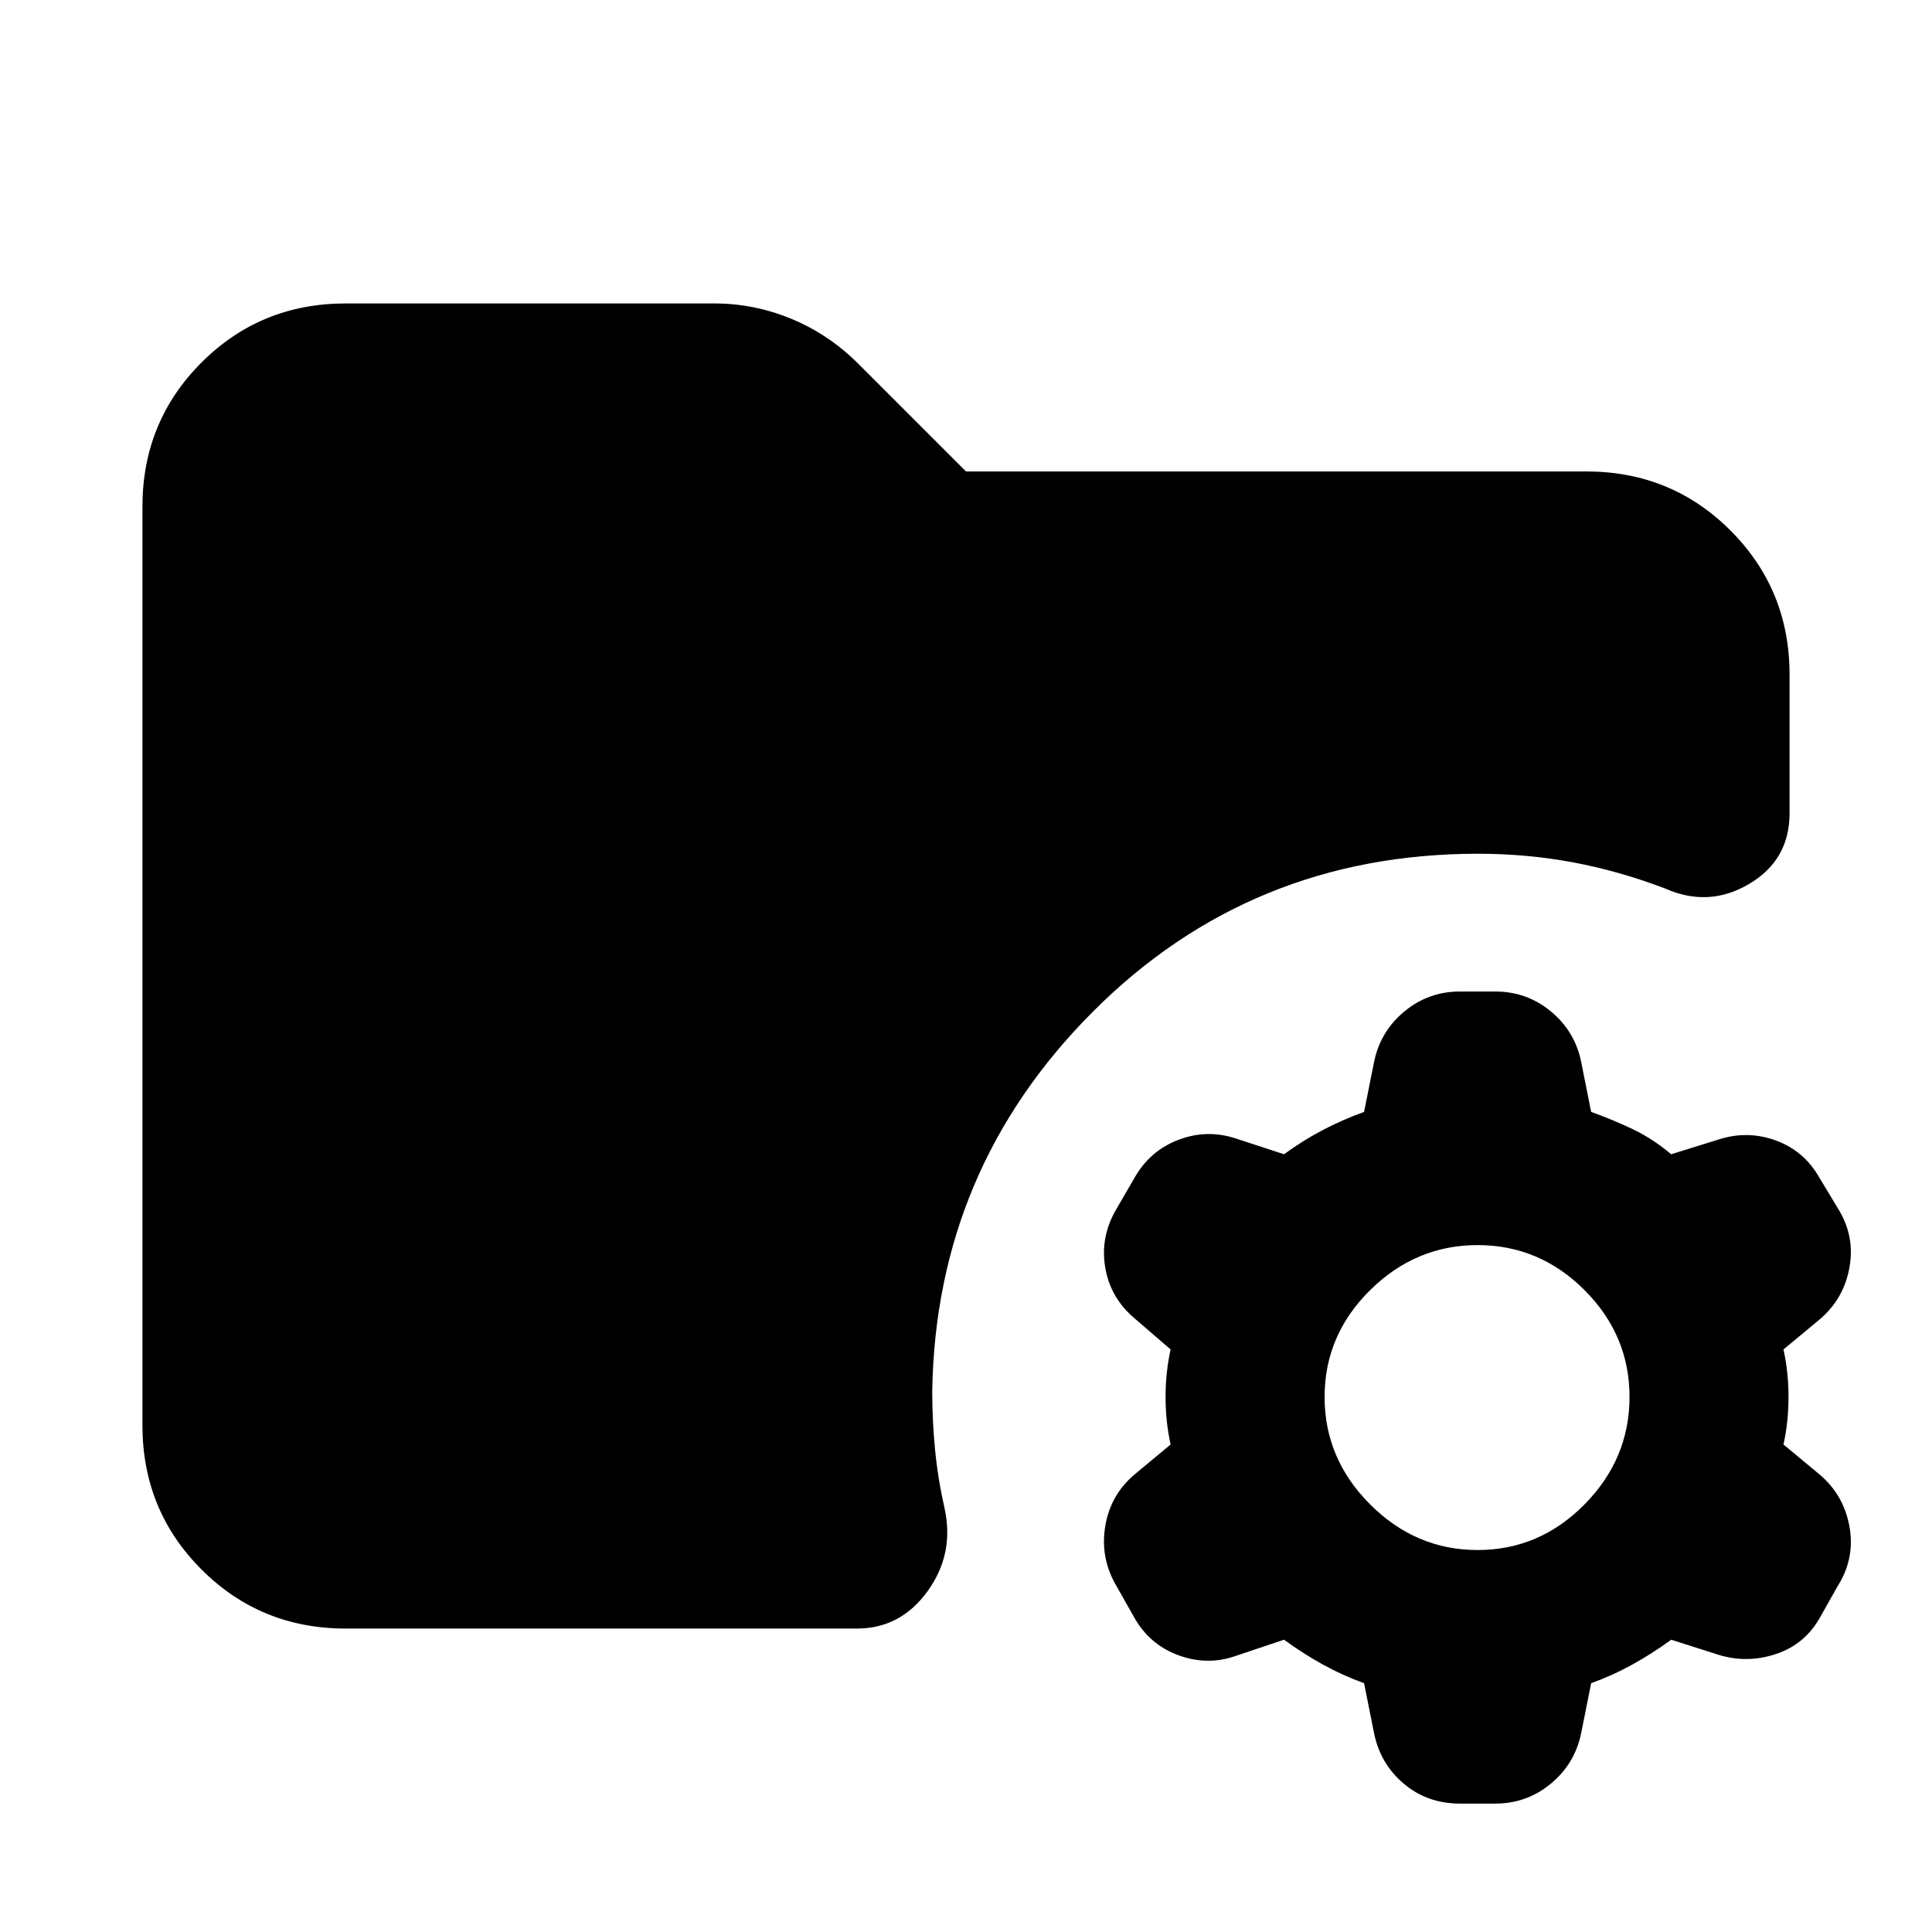 <svg xmlns="http://www.w3.org/2000/svg" height="24" viewBox="0 -960 960 960" width="24"><path d="M734.22-189.8q30.74 0 53.11-22.66 22.37-22.65 22.37-53.39 0-30.74-22.37-53.11-22.37-22.36-53.11-22.36t-53.39 22.36q-22.65 22.37-22.65 53.11t22.65 53.39q22.65 22.66 53.39 22.66Zm-8.7 126q-16.32 0-28.02-9.92-11.7-9.91-14.76-25.17l-4.94-24.74q-10.73-3.87-20.6-9.34-9.87-5.46-19.18-12.27l-23.67 7.94q-14.26 5.13-28.81-.22-14.54-5.35-22.17-19.17l-8.63-15.27q-8.13-13.76-5.57-29.55 2.57-15.79 14.77-25.99l17.73-14.74q-2.5-11.24-2.5-23.61t2.5-23.61l-17.73-15.3q-12.2-10.2-14.77-25.46-2.56-15.26 5.57-29.02l9.13-15.76q7.63-13.26 21.64-18.61 14.01-5.35 28.27-.78l24.24 7.93q9.31-6.8 19.18-11.99 9.87-5.18 20.6-9.05l4.94-24.67q3.06-15.26 15.04-25.21 11.98-9.95 27.74-9.95h17.39q15.77 0 27.74 9.92 11.98 9.91 15.05 25.17l4.93 24.74q10.74 3.87 20.61 8.55 9.87 4.69 19.17 12.49l23.68-7.37q14.26-4.56 28.24.5 13.98 5.07 21.61 18.33l9.19 15.26q8.7 13.76 5.85 29.56-2.85 15.79-15.04 25.99l-17.74 14.73q2.5 11.24 2.5 23.61t-2.5 23.61l17.74 14.74q12.19 10.2 15.04 26.02 2.85 15.83-5.85 29.59l-8.56 15.2q-7.63 13.82-22.21 18.6-14.58 4.79-28.84.22l-23.11-7.37q-9.3 6.81-19.17 12.27-9.87 5.47-20.61 9.34l-4.93 24.67q-3.07 15.27-15.05 25.21-11.97 9.95-27.74 9.95h-17.39Zm-553.74-86.98q-42.3 0-71.65-29.35-29.35-29.35-29.35-71.65v-456.44q0-42.3 29.35-71.65 29.35-29.35 71.65-29.35h183q20.09 0 38.64 7.73 18.56 7.73 33.01 22.19L480-725.74h308.22q42.3 0 71.65 29.35 29.35 29.35 29.35 71.65v68.87q0 23.22-20.12 35.11t-41.84 2.2q-22.61-8.61-45.52-12.92-22.91-4.3-47.39-4.3-112.81 0-191.12 78.3-78.32 78.31-80.01 188.87 0 14.61 1.4 28.97t4.71 29.03q5 22.72-8.43 41.27-13.42 18.56-35.07 18.56H171.78Z"/></svg>